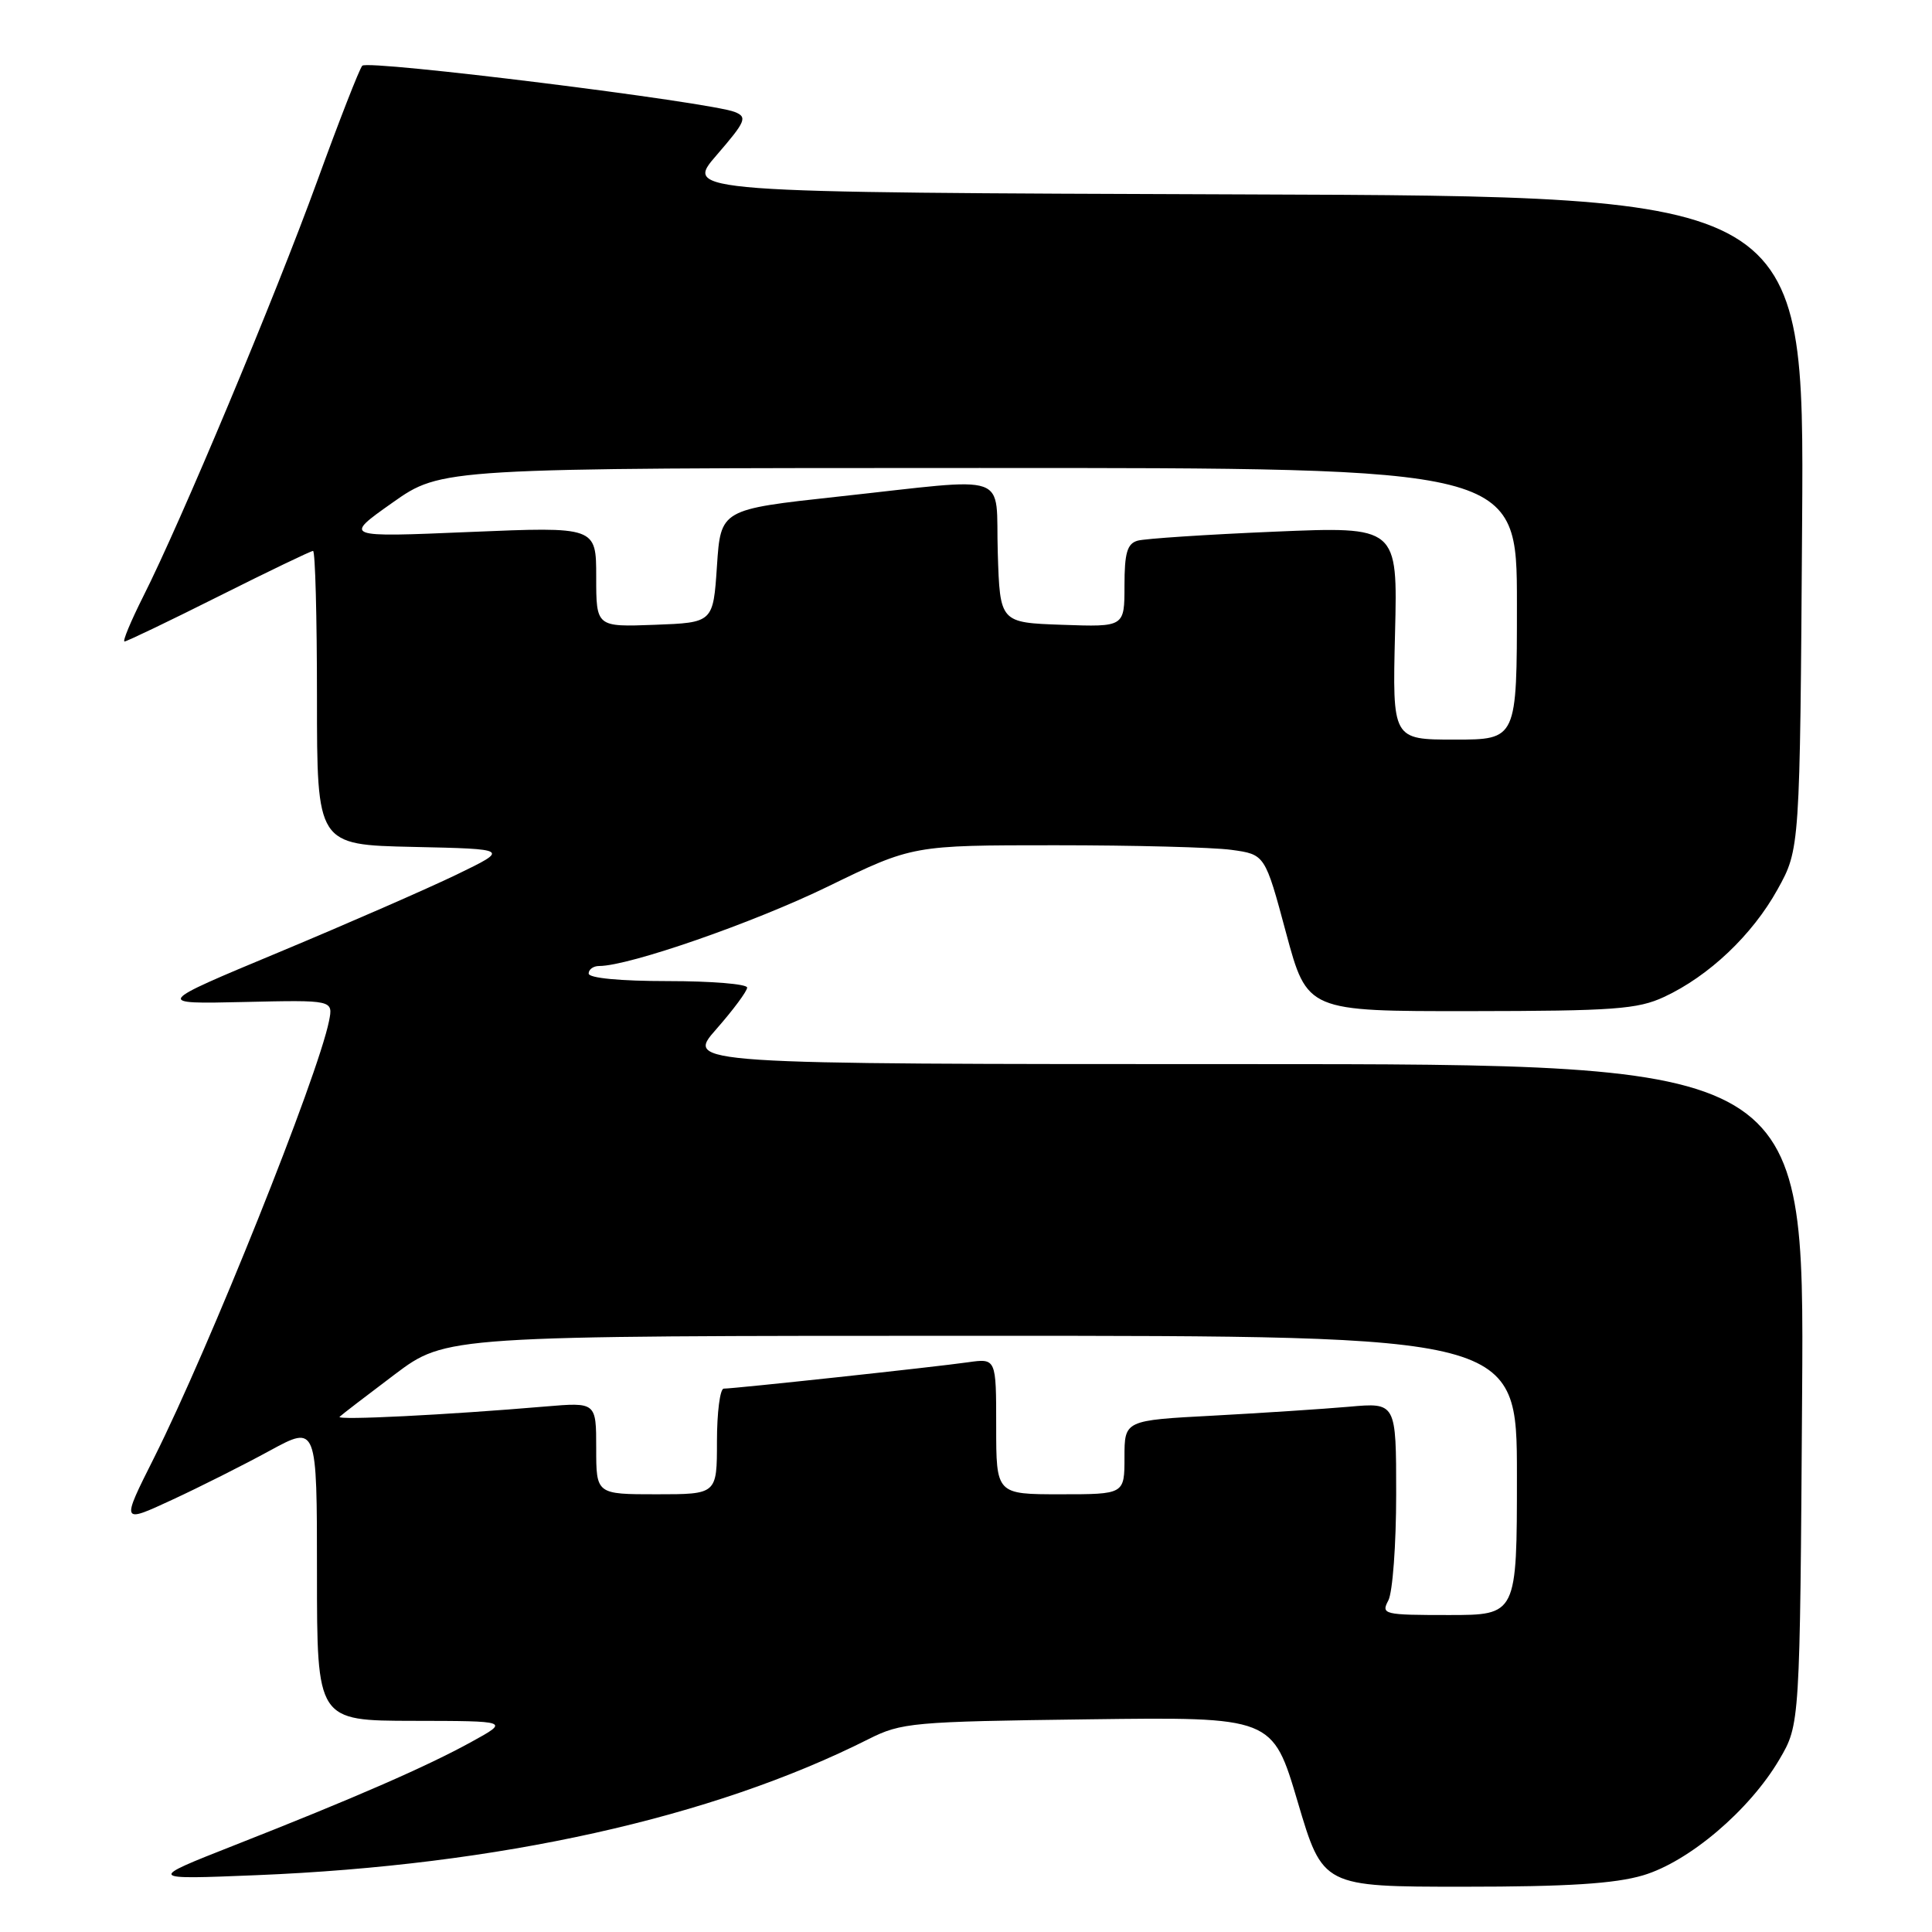 <?xml version="1.0" encoding="UTF-8" standalone="no"?>
<!DOCTYPE svg PUBLIC "-//W3C//DTD SVG 1.1//EN" "http://www.w3.org/Graphics/SVG/1.1/DTD/svg11.dtd" >
<svg xmlns="http://www.w3.org/2000/svg" xmlns:xlink="http://www.w3.org/1999/xlink" version="1.1" viewBox="0 0 256 256">
 <g >
 <path fill="currentColor"
d=" M 217.72 248.49 C 223.80 246.68 231.82 239.87 235.78 233.13 C 238.50 228.50 238.50 228.50 238.79 184.75 C 239.08 141.00 239.08 141.00 164.95 141.00 C 90.83 141.00 90.83 141.00 94.92 136.36 C 97.16 133.81 99.00 131.33 99.00 130.86 C 99.00 130.39 94.28 130.00 88.50 130.00 C 82.17 130.00 78.00 129.60 78.00 129.00 C 78.00 128.45 78.62 128.00 79.39 128.00 C 83.35 128.00 99.85 122.27 109.72 117.46 C 120.94 112.00 120.94 112.00 139.83 112.00 C 150.22 112.00 160.72 112.27 163.17 112.61 C 167.62 113.22 167.62 113.22 170.41 123.61 C 173.21 134.00 173.21 134.00 194.85 133.98 C 213.82 133.96 217.00 133.73 220.50 132.10 C 226.44 129.34 232.19 123.89 235.53 117.86 C 238.50 112.50 238.50 112.50 238.79 69.26 C 239.08 26.01 239.08 26.01 164.88 25.76 C 90.67 25.50 90.67 25.50 94.96 20.55 C 98.82 16.08 99.06 15.52 97.37 14.84 C 94.07 13.52 48.71 7.88 48.00 8.71 C 47.62 9.14 44.93 16.02 42.03 24.00 C 36.40 39.47 23.95 69.19 18.98 79.03 C 17.33 82.32 16.21 85.00 16.50 85.00 C 16.79 85.00 22.42 82.30 29.00 79.00 C 35.58 75.70 41.20 73.00 41.48 73.00 C 41.77 73.00 42.00 81.76 42.00 92.47 C 42.00 111.94 42.00 111.94 54.75 112.22 C 67.50 112.50 67.50 112.50 60.50 115.89 C 56.65 117.75 46.08 122.37 37.00 126.16 C 20.50 133.04 20.50 133.04 32.33 132.77 C 44.15 132.50 44.15 132.50 43.60 135.28 C 42.11 142.68 27.76 178.51 20.40 193.19 C 16.04 201.87 16.04 201.87 22.77 198.75 C 26.47 197.04 32.31 194.10 35.75 192.22 C 42.00 188.82 42.00 188.82 42.00 208.41 C 42.00 228.00 42.00 228.00 54.75 228.02 C 67.50 228.04 67.50 228.04 62.50 230.79 C 56.60 234.05 46.83 238.31 31.00 244.53 C 19.50 249.06 19.50 249.06 34.00 248.47 C 66.11 247.16 94.37 240.88 115.09 230.44 C 119.44 228.25 120.90 228.12 144.14 227.82 C 168.62 227.50 168.62 227.50 171.95 238.75 C 175.28 250.00 175.28 250.00 193.96 250.00 C 207.70 250.00 213.98 249.60 217.72 248.49 Z  M 183.96 212.07 C 184.53 211.00 185.00 204.67 185.00 197.99 C 185.00 185.84 185.00 185.84 178.75 186.40 C 175.31 186.70 167.21 187.23 160.75 187.58 C 149.00 188.20 149.00 188.20 149.00 193.10 C 149.00 198.00 149.00 198.00 140.50 198.00 C 132.00 198.00 132.00 198.00 132.00 188.99 C 132.00 179.98 132.00 179.98 128.25 180.51 C 124.03 181.12 97.30 184.00 95.90 184.00 C 95.41 184.00 95.00 187.15 95.00 191.00 C 95.00 198.00 95.00 198.00 87.00 198.00 C 79.00 198.00 79.00 198.00 79.00 191.90 C 79.00 185.80 79.00 185.80 72.25 186.37 C 59.25 187.48 44.50 188.22 45.00 187.73 C 45.27 187.46 48.56 184.94 52.30 182.12 C 59.11 177.00 59.11 177.00 130.05 177.00 C 201.00 177.00 201.00 177.00 201.00 195.50 C 201.00 214.00 201.00 214.00 191.96 214.00 C 183.34 214.00 182.98 213.91 183.96 212.07 Z  M 184.85 83.88 C 185.20 69.76 185.20 69.76 168.85 70.45 C 159.86 70.83 151.71 71.37 150.75 71.64 C 149.36 72.03 149.00 73.25 149.00 77.61 C 149.00 83.08 149.00 83.08 140.75 82.79 C 132.50 82.50 132.50 82.50 132.21 73.25 C 131.87 62.37 134.43 63.27 111.00 65.81 C 95.50 67.50 95.50 67.50 95.00 75.00 C 94.50 82.50 94.50 82.50 86.75 82.79 C 79.00 83.08 79.00 83.08 79.00 76.44 C 79.00 69.79 79.00 69.79 62.25 70.49 C 45.50 71.20 45.50 71.20 52.00 66.61 C 58.50 62.02 58.50 62.02 129.75 62.01 C 201.00 62.00 201.00 62.00 201.00 80.00 C 201.00 98.00 201.00 98.00 192.75 98.00 C 184.50 98.00 184.50 98.00 184.85 83.88 Z "/>
</g>
</svg>